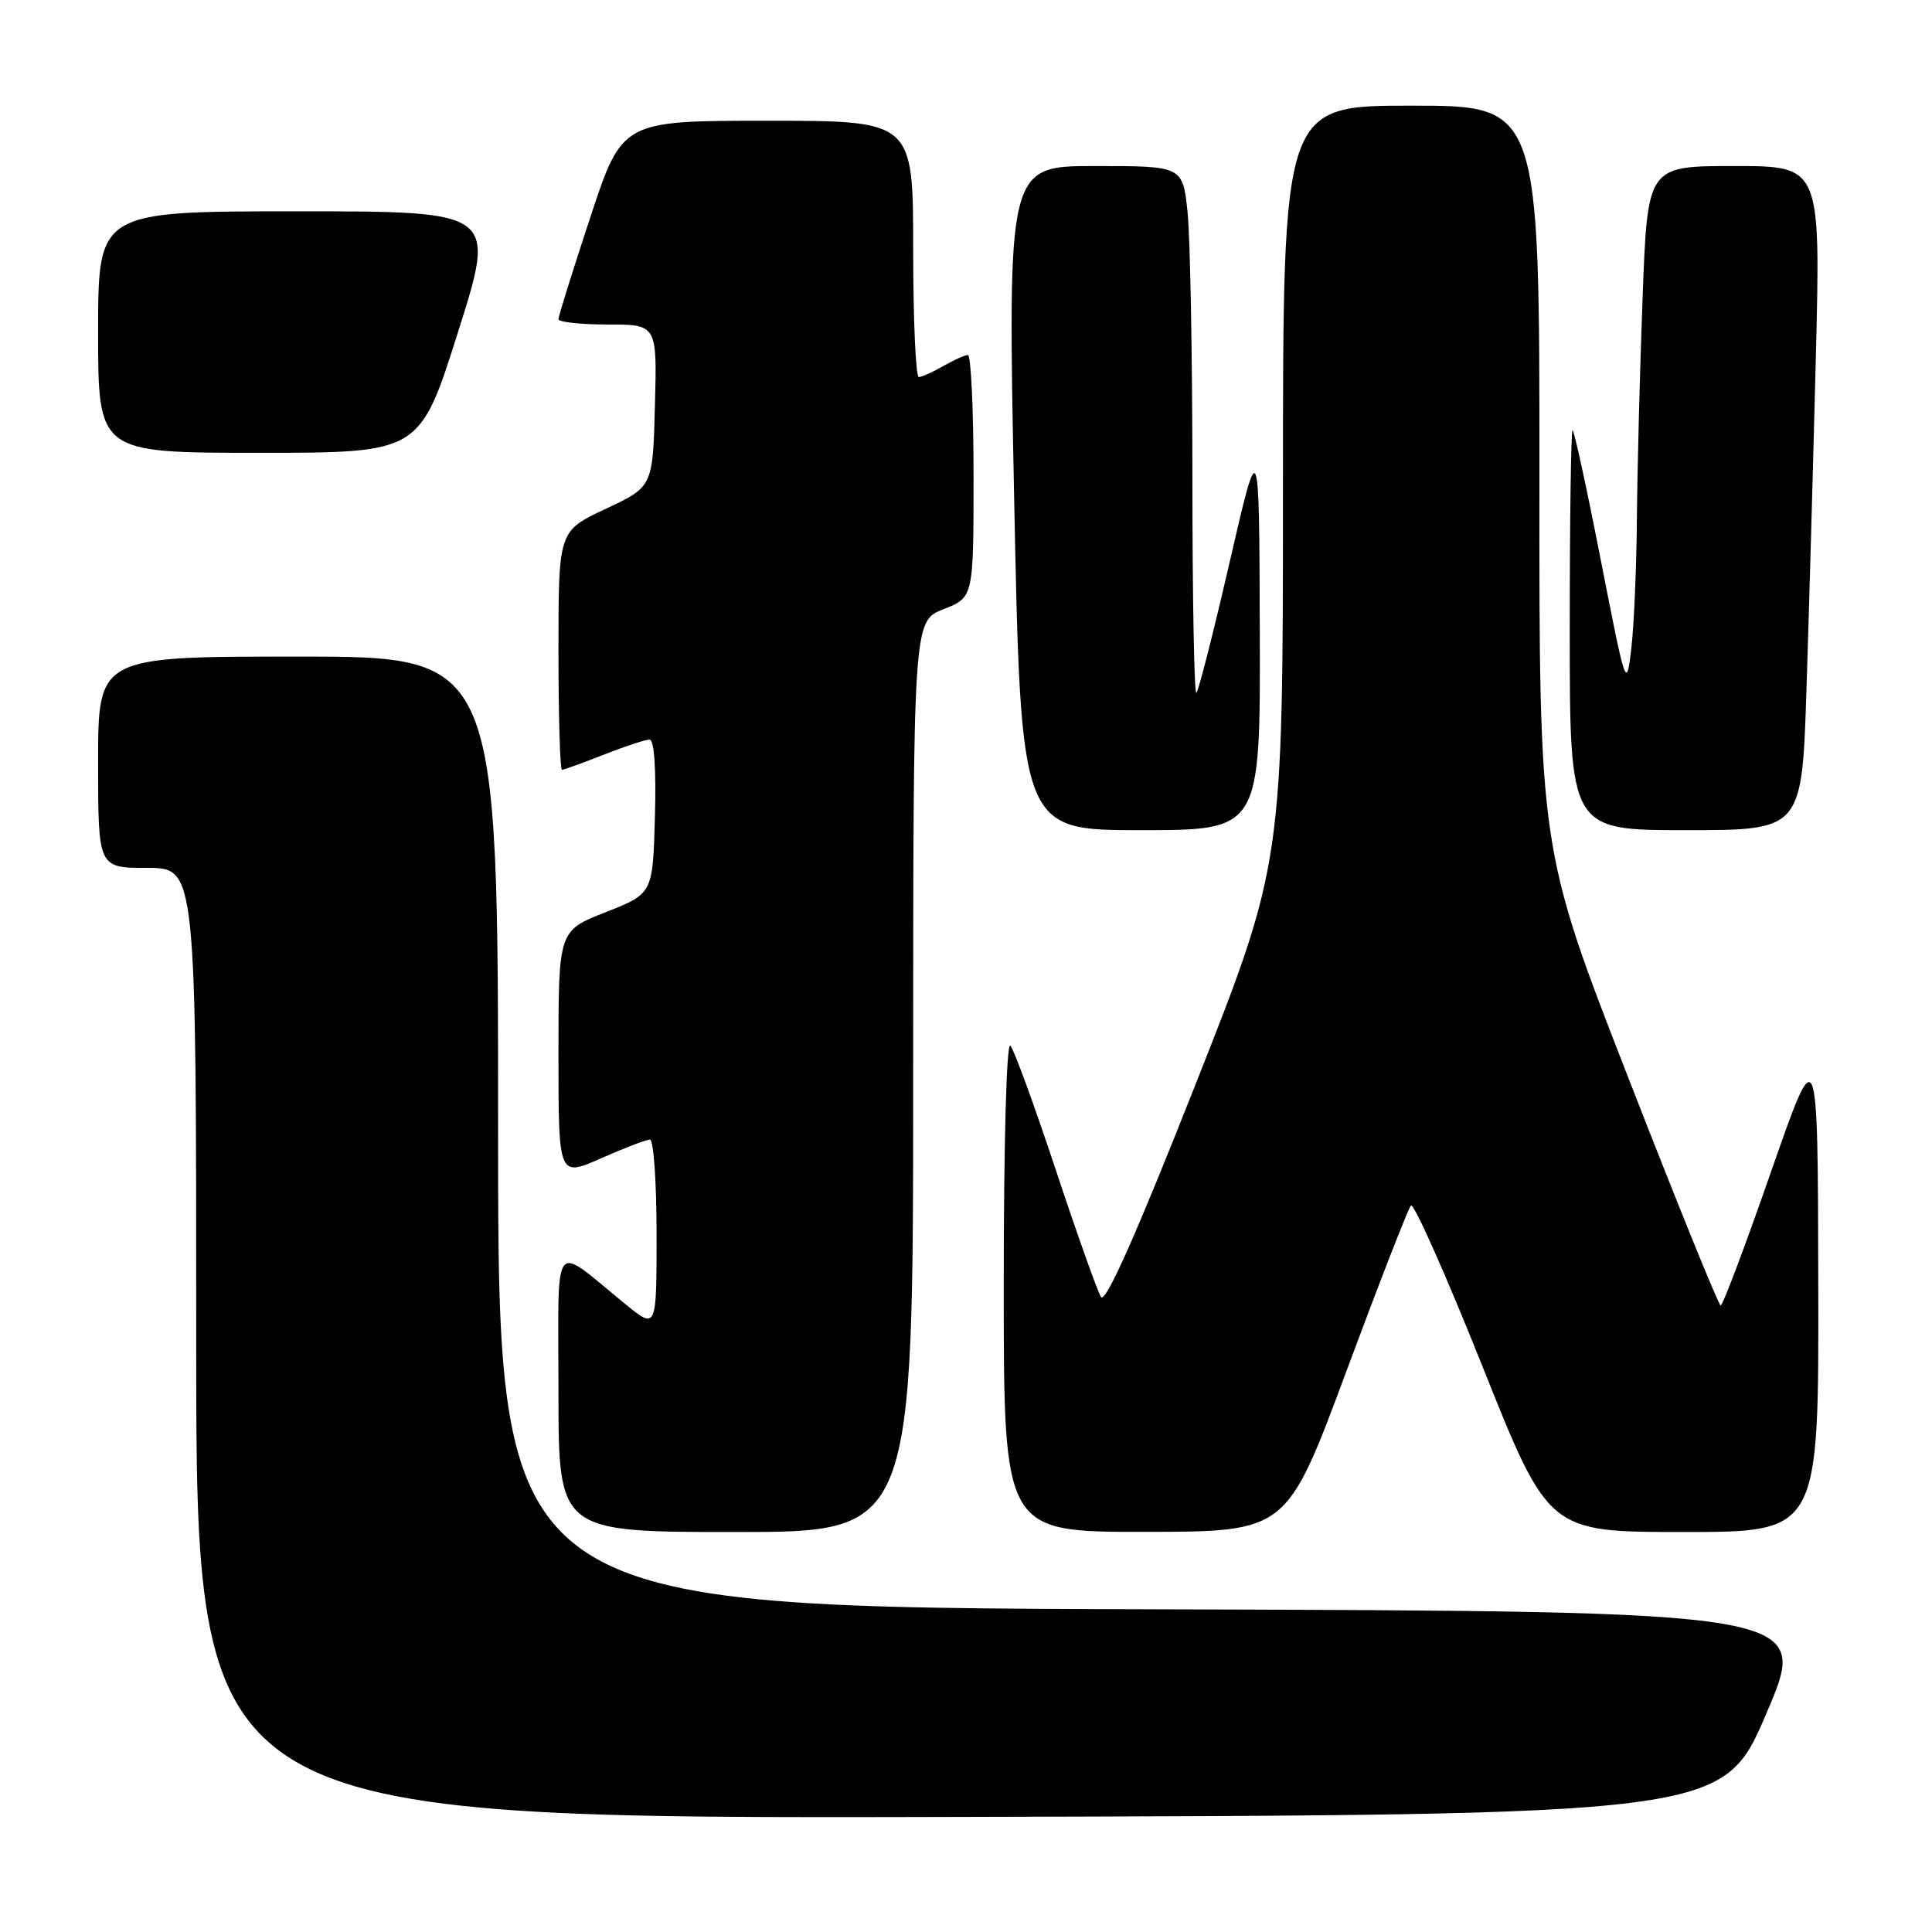 <?xml version="1.0" encoding="UTF-8" standalone="no"?>
<!DOCTYPE svg PUBLIC "-//W3C//DTD SVG 1.1//EN" "http://www.w3.org/Graphics/SVG/1.1/DTD/svg11.dtd" >
<svg xmlns="http://www.w3.org/2000/svg" xmlns:xlink="http://www.w3.org/1999/xlink" version="1.1" viewBox="0 0 256 256">
 <g >
 <path fill="currentColor"
d=" M 234.07 227.00 C 239.85 213.50 239.85 213.50 152.92 213.24 C 66.00 212.99 66.00 212.99 66.00 149.99 C 66.00 87.00 66.00 87.00 39.50 87.00 C 13.00 87.00 13.00 87.00 13.00 101.00 C 13.00 115.00 13.00 115.00 19.50 115.00 C 26.00 115.00 26.00 115.00 26.00 178.00 C 26.00 241.01 26.00 241.01 127.15 240.75 C 228.30 240.50 228.30 240.50 234.07 227.00 Z  M 121.00 142.65 C 121.00 82.30 121.00 82.30 125.00 80.73 C 129.00 79.16 129.00 79.16 129.00 63.08 C 129.00 54.24 128.66 47.02 128.25 47.04 C 127.84 47.05 126.38 47.71 125.00 48.50 C 123.62 49.29 122.16 49.95 121.75 49.96 C 121.34 49.98 121.00 42.35 121.00 33.00 C 121.00 16.00 121.00 16.00 101.72 16.00 C 82.44 16.00 82.44 16.00 78.22 28.79 C 75.90 35.82 74.00 41.90 74.00 42.29 C 74.00 42.68 76.94 43.00 80.53 43.00 C 87.07 43.00 87.07 43.00 86.78 53.75 C 86.50 64.50 86.50 64.50 80.25 67.43 C 74.00 70.36 74.00 70.36 74.00 86.18 C 74.00 94.88 74.21 102.00 74.46 102.00 C 74.72 102.00 77.21 101.10 80.00 100.00 C 82.79 98.90 85.52 98.00 86.07 98.00 C 86.69 98.00 86.96 101.89 86.78 108.21 C 86.50 118.42 86.50 118.42 80.25 120.87 C 74.00 123.32 74.00 123.32 74.00 139.65 C 74.00 155.97 74.00 155.97 79.62 153.49 C 82.72 152.12 85.64 151.00 86.12 151.00 C 86.61 151.00 87.00 156.66 87.00 163.58 C 87.00 176.17 87.00 176.17 82.90 172.83 C 72.97 164.76 74.00 163.42 74.00 184.42 C 74.00 203.00 74.00 203.00 97.50 203.00 C 121.00 203.00 121.00 203.00 121.00 142.65 Z  M 178.39 181.73 C 182.73 170.05 186.58 160.16 186.95 159.74 C 187.32 159.32 191.57 168.88 196.41 180.99 C 205.19 203.00 205.19 203.00 223.10 203.00 C 241.00 203.00 241.00 203.00 240.93 170.25 C 240.87 137.50 240.87 137.50 234.68 155.24 C 231.28 165.00 228.28 172.98 228.00 172.98 C 227.72 172.97 222.20 159.36 215.73 142.73 C 203.95 112.50 203.95 112.50 203.98 63.25 C 204.00 14.00 204.00 14.00 187.00 14.00 C 170.00 14.00 170.00 14.00 170.00 64.19 C 170.00 114.38 170.00 114.38 158.37 143.80 C 150.54 163.63 146.47 172.77 145.89 171.86 C 145.42 171.11 142.72 163.53 139.89 155.00 C 137.06 146.47 134.36 139.07 133.88 138.55 C 133.37 138.01 133.00 151.55 133.00 170.30 C 133.00 203.00 133.00 203.00 151.75 202.98 C 170.50 202.96 170.50 202.96 178.39 181.73 Z  M 166.93 83.75 C 166.85 57.50 166.85 57.50 162.96 74.38 C 160.82 83.67 158.83 91.51 158.53 91.80 C 158.24 92.09 158.00 79.27 158.00 63.31 C 158.00 47.35 157.71 31.53 157.36 28.15 C 156.72 22.00 156.72 22.00 145.11 22.00 C 133.50 22.00 133.50 22.00 134.38 66.00 C 135.27 110.00 135.27 110.00 151.13 110.00 C 167.00 110.00 167.00 110.00 166.93 83.75 Z  M 239.37 91.25 C 239.71 80.94 240.26 61.14 240.61 47.25 C 241.24 22.00 241.24 22.00 229.78 22.00 C 218.31 22.00 218.31 22.00 217.66 39.25 C 217.30 48.74 216.96 61.90 216.90 68.50 C 216.85 75.10 216.51 82.97 216.15 86.00 C 215.51 91.39 215.43 91.16 212.12 74.25 C 210.27 64.76 208.58 57.00 208.37 57.00 C 208.17 57.00 208.00 68.92 208.00 83.50 C 208.00 110.00 208.00 110.00 223.38 110.00 C 238.77 110.00 238.77 110.00 239.37 91.25 Z  M 60.69 44.00 C 65.76 28.00 65.76 28.00 39.38 28.00 C 13.00 28.00 13.00 28.00 13.00 44.00 C 13.00 60.00 13.00 60.00 34.31 60.00 C 55.63 60.00 55.63 60.00 60.69 44.00 Z "/>
</g>
</svg>